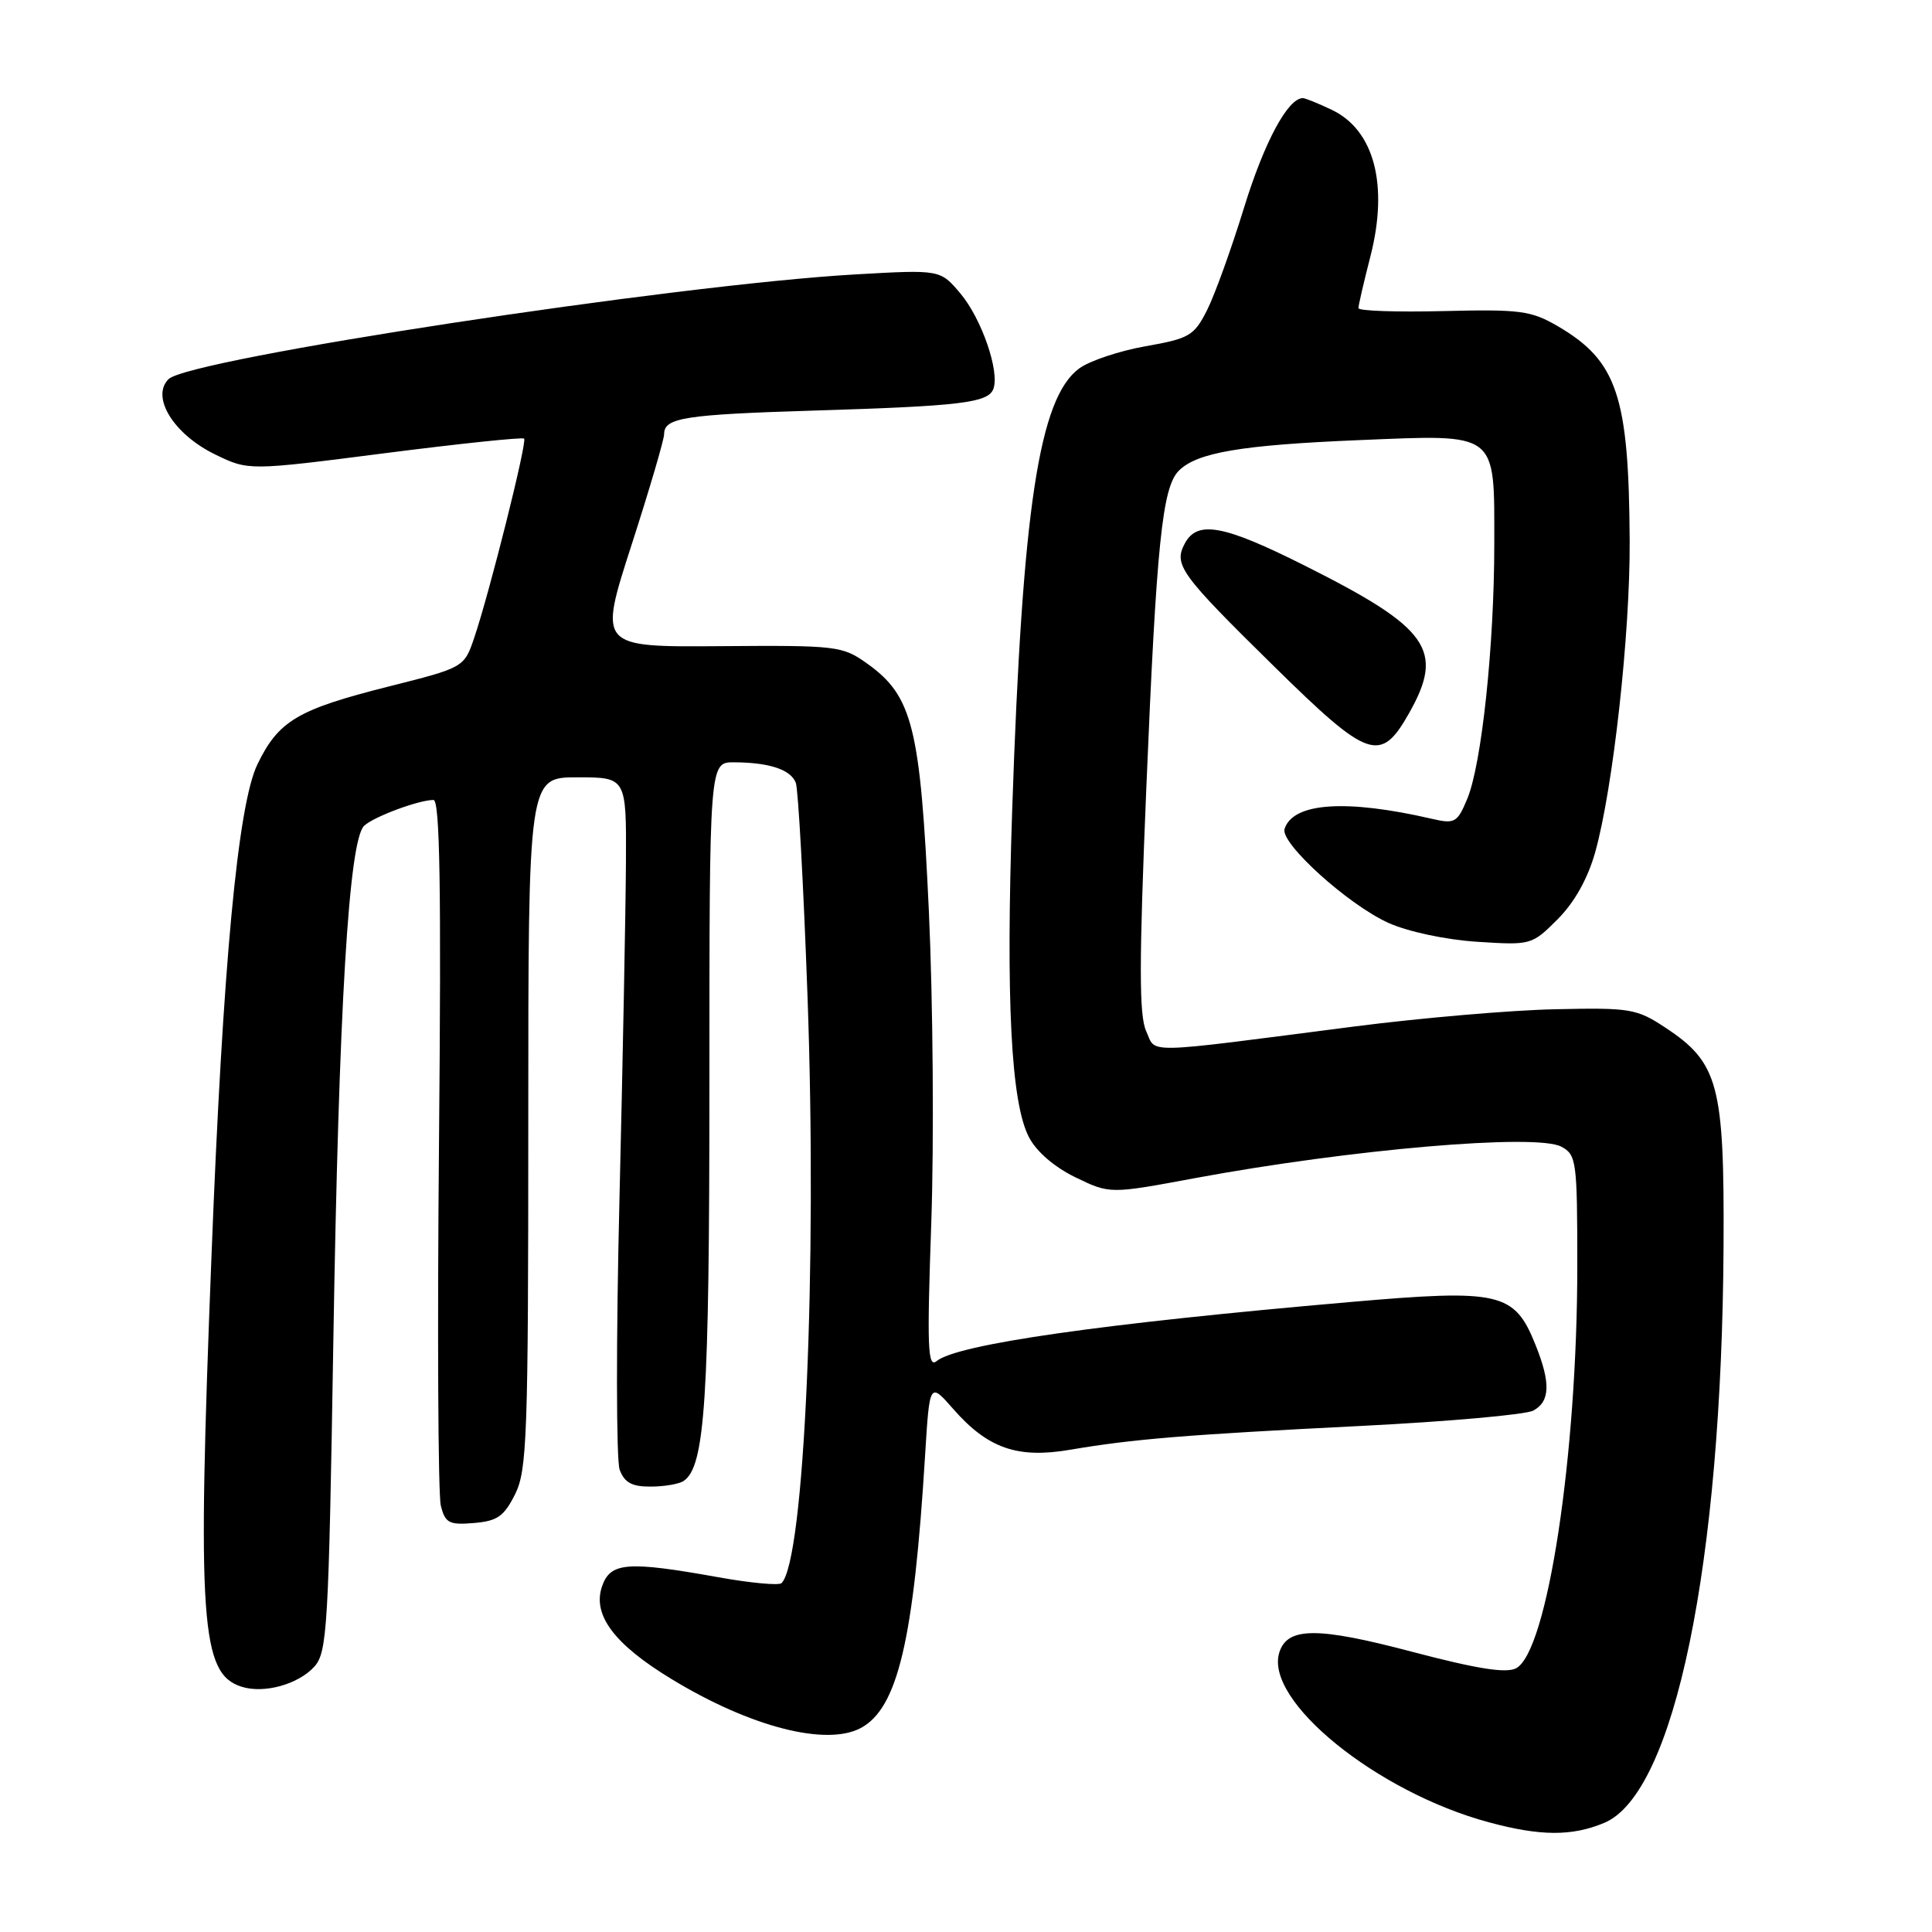 <?xml version="1.0" encoding="UTF-8" standalone="no"?>
<!DOCTYPE svg PUBLIC "-//W3C//DTD SVG 1.1//EN" "http://www.w3.org/Graphics/SVG/1.1/DTD/svg11.dtd" >
<svg xmlns="http://www.w3.org/2000/svg" xmlns:xlink="http://www.w3.org/1999/xlink" version="1.1" viewBox="0 0 256 256">
 <g >
 <path fill="currentColor"
d=" M 212.57 241.54 C 221.88 237.65 228.16 207.24 228.38 165.00 C 228.49 143.74 227.71 140.81 220.66 136.16 C 216.86 133.65 216.01 133.51 206.06 133.73 C 200.25 133.85 188.30 134.88 179.50 136.01 C 150.88 139.70 153.25 139.65 151.87 136.62 C 150.93 134.55 150.93 127.58 151.88 104.73 C 153.24 72.00 154.00 64.58 156.20 62.37 C 158.61 59.96 164.46 58.97 180.04 58.32 C 198.63 57.56 198.00 57.07 198.00 72.11 C 198.00 85.54 196.33 101.27 194.42 105.85 C 193.10 109.01 192.77 109.20 189.75 108.50 C 178.36 105.87 171.35 106.34 170.21 109.83 C 169.60 111.71 178.65 119.90 184.00 122.30 C 186.59 123.46 191.57 124.52 195.72 124.79 C 202.87 125.25 202.97 125.23 206.39 121.81 C 208.62 119.58 210.38 116.44 211.37 112.93 C 213.73 104.52 216.01 84.00 215.94 71.66 C 215.84 52.45 214.28 47.82 206.41 43.22 C 202.87 41.16 201.44 40.97 191.25 41.22 C 185.06 41.37 180.00 41.20 180.00 40.83 C 180.00 40.46 180.71 37.37 181.59 33.96 C 184.01 24.49 182.09 17.22 176.46 14.55 C 174.67 13.70 172.95 13.00 172.64 13.00 C 170.65 13.00 167.53 18.82 164.86 27.46 C 163.16 32.98 160.94 39.14 159.92 41.14 C 158.22 44.49 157.58 44.86 151.79 45.88 C 148.33 46.49 144.38 47.81 143.00 48.82 C 137.68 52.74 135.47 67.31 134.12 107.33 C 133.27 132.53 133.96 146.09 136.33 150.66 C 137.32 152.59 139.70 154.64 142.50 156.00 C 147.06 158.21 147.06 158.21 158.28 156.12 C 178.97 152.28 203.57 150.17 206.88 151.94 C 208.89 153.01 209.00 153.83 209.00 167.79 C 209.00 192.79 205.04 218.84 200.90 221.05 C 199.59 221.75 195.74 221.14 187.15 218.88 C 174.56 215.55 170.59 215.57 169.52 218.95 C 167.49 225.34 182.44 237.47 197.27 241.46 C 204.12 243.31 208.28 243.33 212.57 241.54 Z  M 114.06 228.97 C 118.96 226.34 121.08 217.34 122.58 192.82 C 123.18 183.13 123.18 183.13 126.32 186.71 C 130.90 191.93 134.82 193.29 141.80 192.10 C 150.13 190.68 157.08 190.11 180.42 188.94 C 191.93 188.36 202.17 187.45 203.17 186.91 C 205.40 185.71 205.49 183.25 203.47 178.22 C 200.67 171.22 198.82 170.79 178.86 172.53 C 145.99 175.38 126.85 178.12 124.11 180.35 C 122.92 181.31 122.82 178.57 123.40 161.99 C 123.77 151.27 123.63 132.70 123.08 120.73 C 121.95 96.32 120.93 92.22 114.88 87.91 C 111.63 85.59 110.90 85.50 95.41 85.62 C 79.32 85.74 79.32 85.74 83.66 72.28 C 86.05 64.88 88.00 58.24 88.00 57.52 C 88.00 55.35 90.68 54.93 107.95 54.40 C 127.27 53.81 130.92 53.37 131.62 51.55 C 132.50 49.27 130.08 42.25 127.27 38.90 C 124.59 35.72 124.59 35.72 113.34 36.36 C 89.41 37.73 25.02 47.55 22.33 50.24 C 19.96 52.61 23.02 57.55 28.51 60.22 C 32.94 62.37 32.94 62.37 51.01 60.05 C 60.94 58.78 69.24 57.91 69.45 58.12 C 69.87 58.55 64.89 78.43 62.85 84.47 C 61.50 88.45 61.50 88.45 51.44 90.98 C 39.43 94.01 36.90 95.51 34.11 101.28 C 31.51 106.65 29.52 127.91 28.02 166.50 C 26.12 214.95 26.60 221.79 32.01 223.50 C 34.98 224.45 39.52 223.19 41.65 220.84 C 43.36 218.94 43.55 215.76 44.17 177.65 C 44.89 133.55 46.22 111.29 48.26 109.41 C 49.57 108.20 55.50 106.00 57.44 106.00 C 58.29 106.00 58.48 117.76 58.17 151.44 C 57.94 176.43 58.05 198.06 58.41 199.50 C 58.99 201.81 59.50 202.08 62.78 201.81 C 65.90 201.55 66.78 200.93 68.25 198.00 C 69.84 194.82 70.00 190.30 70.00 148.75 C 70.00 103.00 70.00 103.00 76.50 103.00 C 83.00 103.00 83.00 103.00 82.94 114.25 C 82.91 120.44 82.52 140.57 82.08 159.00 C 81.63 177.43 81.65 193.51 82.11 194.75 C 82.75 196.46 83.74 197.00 86.23 196.98 C 88.03 196.98 89.99 196.64 90.59 196.23 C 93.43 194.32 94.00 185.48 94.00 143.56 C 94.00 101.00 94.00 101.00 97.25 101.01 C 101.94 101.03 104.78 101.97 105.45 103.73 C 105.77 104.58 106.47 117.30 107.00 132.01 C 108.30 168.07 106.59 206.75 103.56 209.77 C 103.23 210.11 99.47 209.76 95.23 209.00 C 83.07 206.82 80.86 207.00 79.76 210.24 C 78.49 214.01 81.41 217.89 88.99 222.49 C 99.41 228.83 109.47 231.42 114.06 228.97 Z  M 186.71 94.50 C 191.44 86.12 189.39 83.22 172.85 74.93 C 162.14 69.55 158.66 68.91 157.00 72.00 C 155.48 74.84 156.35 76.04 168.85 88.33 C 181.37 100.64 182.93 101.18 186.71 94.50 Z "/>
</g>
</svg>